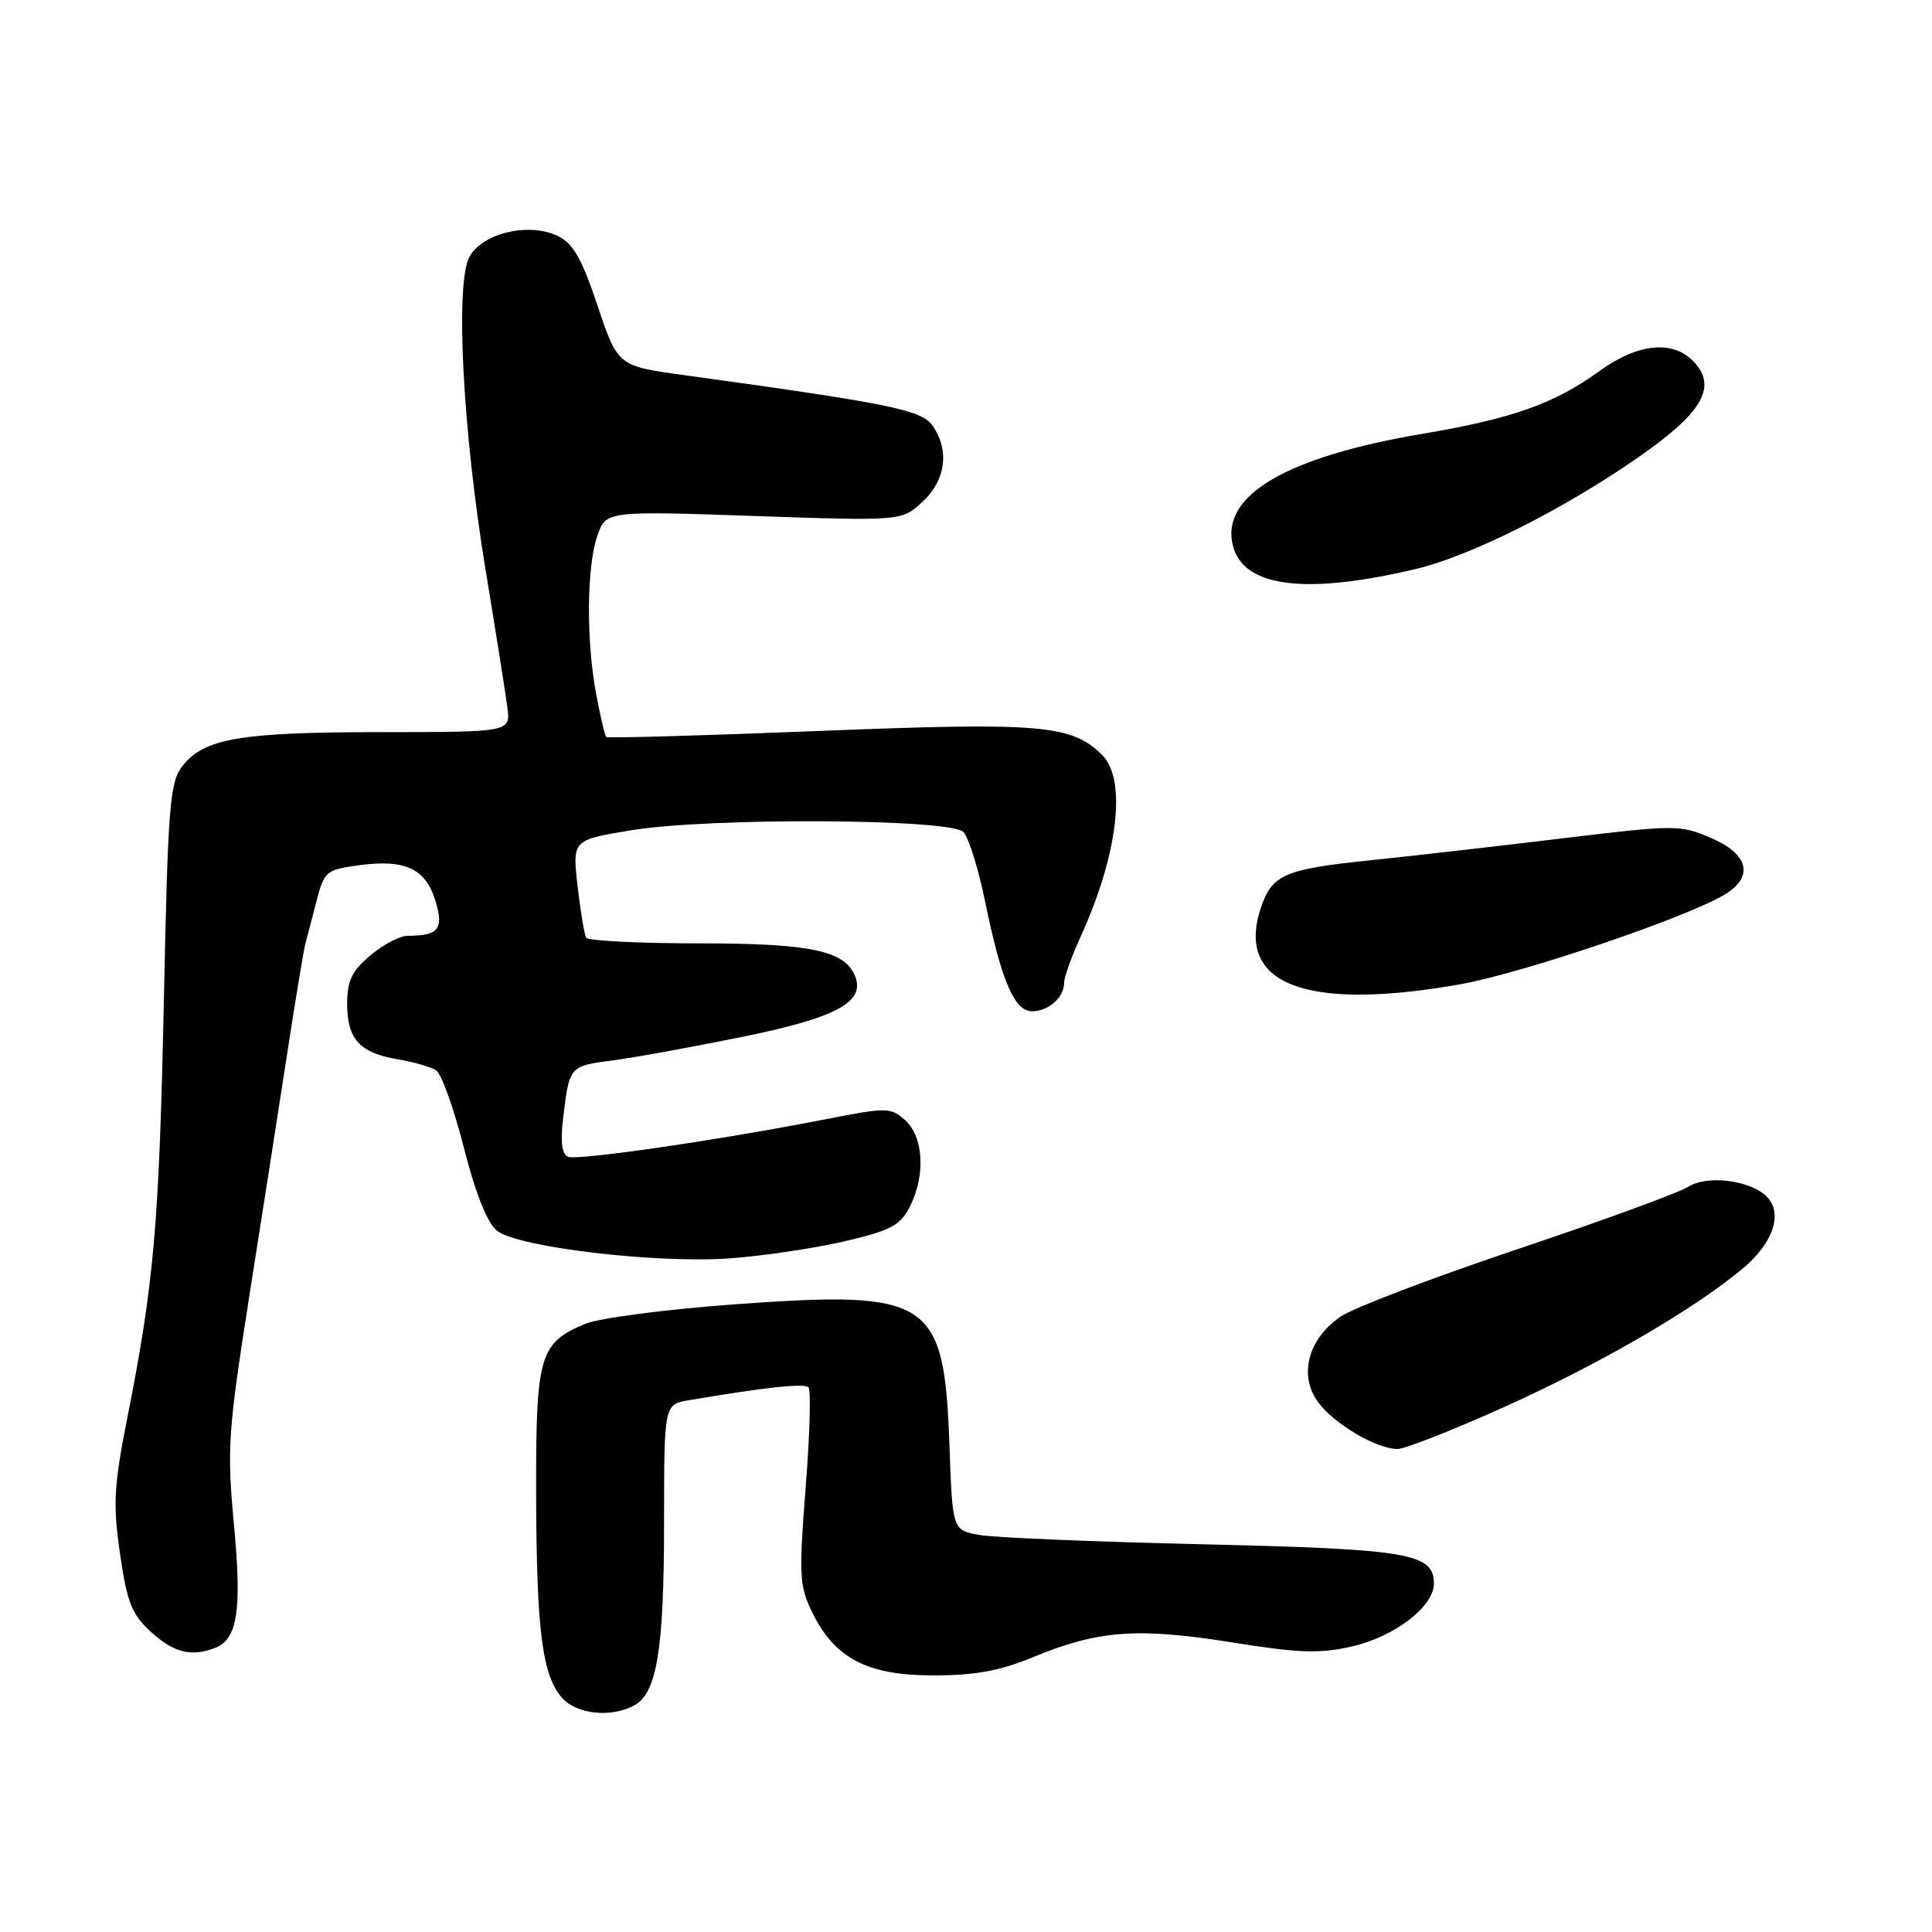 <?xml version="1.0" encoding="UTF-8" standalone="no"?>
<!DOCTYPE svg PUBLIC "-//W3C//DTD SVG 1.1//EN" "http://www.w3.org/Graphics/SVG/1.1/DTD/svg11.dtd" >
<svg xmlns="http://www.w3.org/2000/svg" xmlns:xlink="http://www.w3.org/1999/xlink" version="1.1" viewBox="0 0 256 256">
 <g >
 <path fill="currentColor"
d=" M 84.02 225.99 C 87.04 224.37 87.99 218.59 87.99 201.80 C 88.00 186.09 88.00 186.09 91.25 185.54 C 101.55 183.80 106.57 183.26 107.13 183.84 C 107.47 184.20 107.30 190.20 106.75 197.17 C 105.84 208.73 105.92 210.17 107.63 213.66 C 110.62 219.76 114.93 222.00 123.68 222.00 C 129.18 222.00 132.52 221.39 136.78 219.62 C 145.44 216.03 150.69 215.62 163.07 217.60 C 172.19 219.06 174.85 219.15 179.23 218.14 C 184.83 216.84 190.00 212.86 190.00 209.84 C 190.00 205.82 186.70 205.26 159.50 204.63 C 145.20 204.30 131.86 203.75 129.85 203.40 C 126.21 202.77 126.21 202.77 125.81 191.64 C 125.12 172.09 123.38 170.94 97.35 172.83 C 88.28 173.49 79.38 174.65 77.56 175.41 C 71.46 177.96 71.00 179.57 71.04 197.97 C 71.09 216.19 71.85 222.07 74.53 225.03 C 76.46 227.16 80.97 227.62 84.02 225.99 Z  M 28.49 218.36 C 31.48 217.22 32.07 213.36 31.00 202.00 C 30.06 191.99 30.21 189.75 33.02 171.84 C 34.70 161.20 36.97 146.65 38.07 139.50 C 39.17 132.35 40.25 125.83 40.47 125.00 C 40.70 124.17 41.36 121.65 41.94 119.39 C 42.95 115.48 43.23 115.24 47.49 114.66 C 53.65 113.81 56.38 115.07 57.69 119.34 C 58.84 123.10 58.13 124.00 53.99 124.00 C 52.98 124.00 50.77 125.17 49.08 126.59 C 46.62 128.65 46.00 129.96 46.00 133.02 C 46.00 137.69 47.67 139.52 52.68 140.36 C 54.78 140.71 57.08 141.37 57.79 141.83 C 58.50 142.29 60.15 146.90 61.46 152.06 C 63.00 158.11 64.56 162.03 65.84 163.07 C 68.54 165.26 86.88 167.44 96.72 166.74 C 101.00 166.43 107.77 165.43 111.77 164.51 C 117.95 163.08 119.26 162.40 120.52 159.97 C 122.65 155.84 122.41 150.68 119.97 148.47 C 118.01 146.70 117.60 146.70 109.22 148.34 C 95.31 151.06 76.61 153.79 75.28 153.28 C 74.45 152.96 74.24 151.33 74.62 148.16 C 75.44 141.25 75.43 141.26 81.18 140.51 C 84.11 140.13 91.90 138.71 98.50 137.36 C 110.78 134.85 114.62 132.79 113.33 129.41 C 112.00 125.96 107.50 125.00 92.61 125.00 C 84.64 125.00 77.92 124.66 77.67 124.25 C 77.43 123.84 76.92 120.76 76.53 117.40 C 75.84 111.30 75.84 111.30 83.67 110.01 C 94.00 108.31 125.91 108.47 127.65 110.24 C 128.34 110.93 129.64 115.10 130.54 119.50 C 132.69 129.97 134.42 134.00 136.75 134.00 C 138.92 134.00 141.00 132.17 141.00 130.25 C 141.00 129.50 141.97 126.78 143.15 124.20 C 148.13 113.31 149.33 103.33 146.06 100.06 C 142.02 96.02 137.96 95.68 108.43 96.86 C 93.14 97.47 80.50 97.83 80.33 97.66 C 80.15 97.49 79.56 94.96 79.01 92.04 C 77.66 84.96 77.73 75.07 79.15 71.00 C 80.30 67.70 80.30 67.70 99.90 68.37 C 119.50 69.04 119.50 69.04 122.25 66.48 C 125.33 63.62 125.84 59.65 123.56 56.39 C 122.10 54.31 117.90 53.46 90.68 49.71 C 81.86 48.50 81.86 48.50 79.18 40.50 C 77.07 34.20 75.94 32.23 73.85 31.24 C 70.03 29.43 63.88 30.91 62.20 34.04 C 60.30 37.58 61.30 57.01 64.34 75.50 C 65.70 83.75 67.00 91.96 67.23 93.75 C 67.65 97.00 67.65 97.00 50.58 97.01 C 31.91 97.01 27.06 97.83 24.20 101.47 C 22.49 103.65 22.26 106.50 21.71 132.68 C 21.08 162.34 20.41 170.00 16.86 187.92 C 15.08 196.94 14.95 199.35 15.91 205.92 C 16.84 212.35 17.46 213.92 20.02 216.25 C 23.02 218.99 25.35 219.57 28.49 218.36 Z  M 198.73 186.70 C 211.54 180.97 223.90 173.85 230.71 168.27 C 235.17 164.62 236.44 160.41 233.75 158.24 C 231.32 156.28 226.02 155.76 223.71 157.25 C 222.49 158.03 212.35 161.74 201.17 165.49 C 189.99 169.24 179.43 173.26 177.70 174.42 C 173.33 177.37 172.03 182.21 174.66 185.80 C 176.77 188.68 182.40 192.00 185.19 192.00 C 186.11 192.00 192.21 189.62 198.73 186.70 Z  M 193.29 130.46 C 201.75 128.98 224.10 121.37 228.75 118.40 C 232.41 116.05 231.62 113.15 226.75 111.05 C 222.62 109.27 222.05 109.27 207.00 111.09 C 198.47 112.12 187.09 113.42 181.69 113.98 C 170.15 115.17 168.53 115.88 167.05 120.35 C 163.72 130.43 173.00 134.01 193.29 130.46 Z  M 187.50 75.42 C 194.80 73.70 206.91 67.64 216.98 60.67 C 225.50 54.77 227.54 51.36 224.53 48.03 C 221.78 45.00 217.09 45.43 211.90 49.19 C 205.97 53.49 200.38 55.47 188.50 57.48 C 170.41 60.53 161.70 65.67 163.36 72.29 C 164.74 77.80 172.88 78.86 187.50 75.42 Z "/>
</g>
</svg>